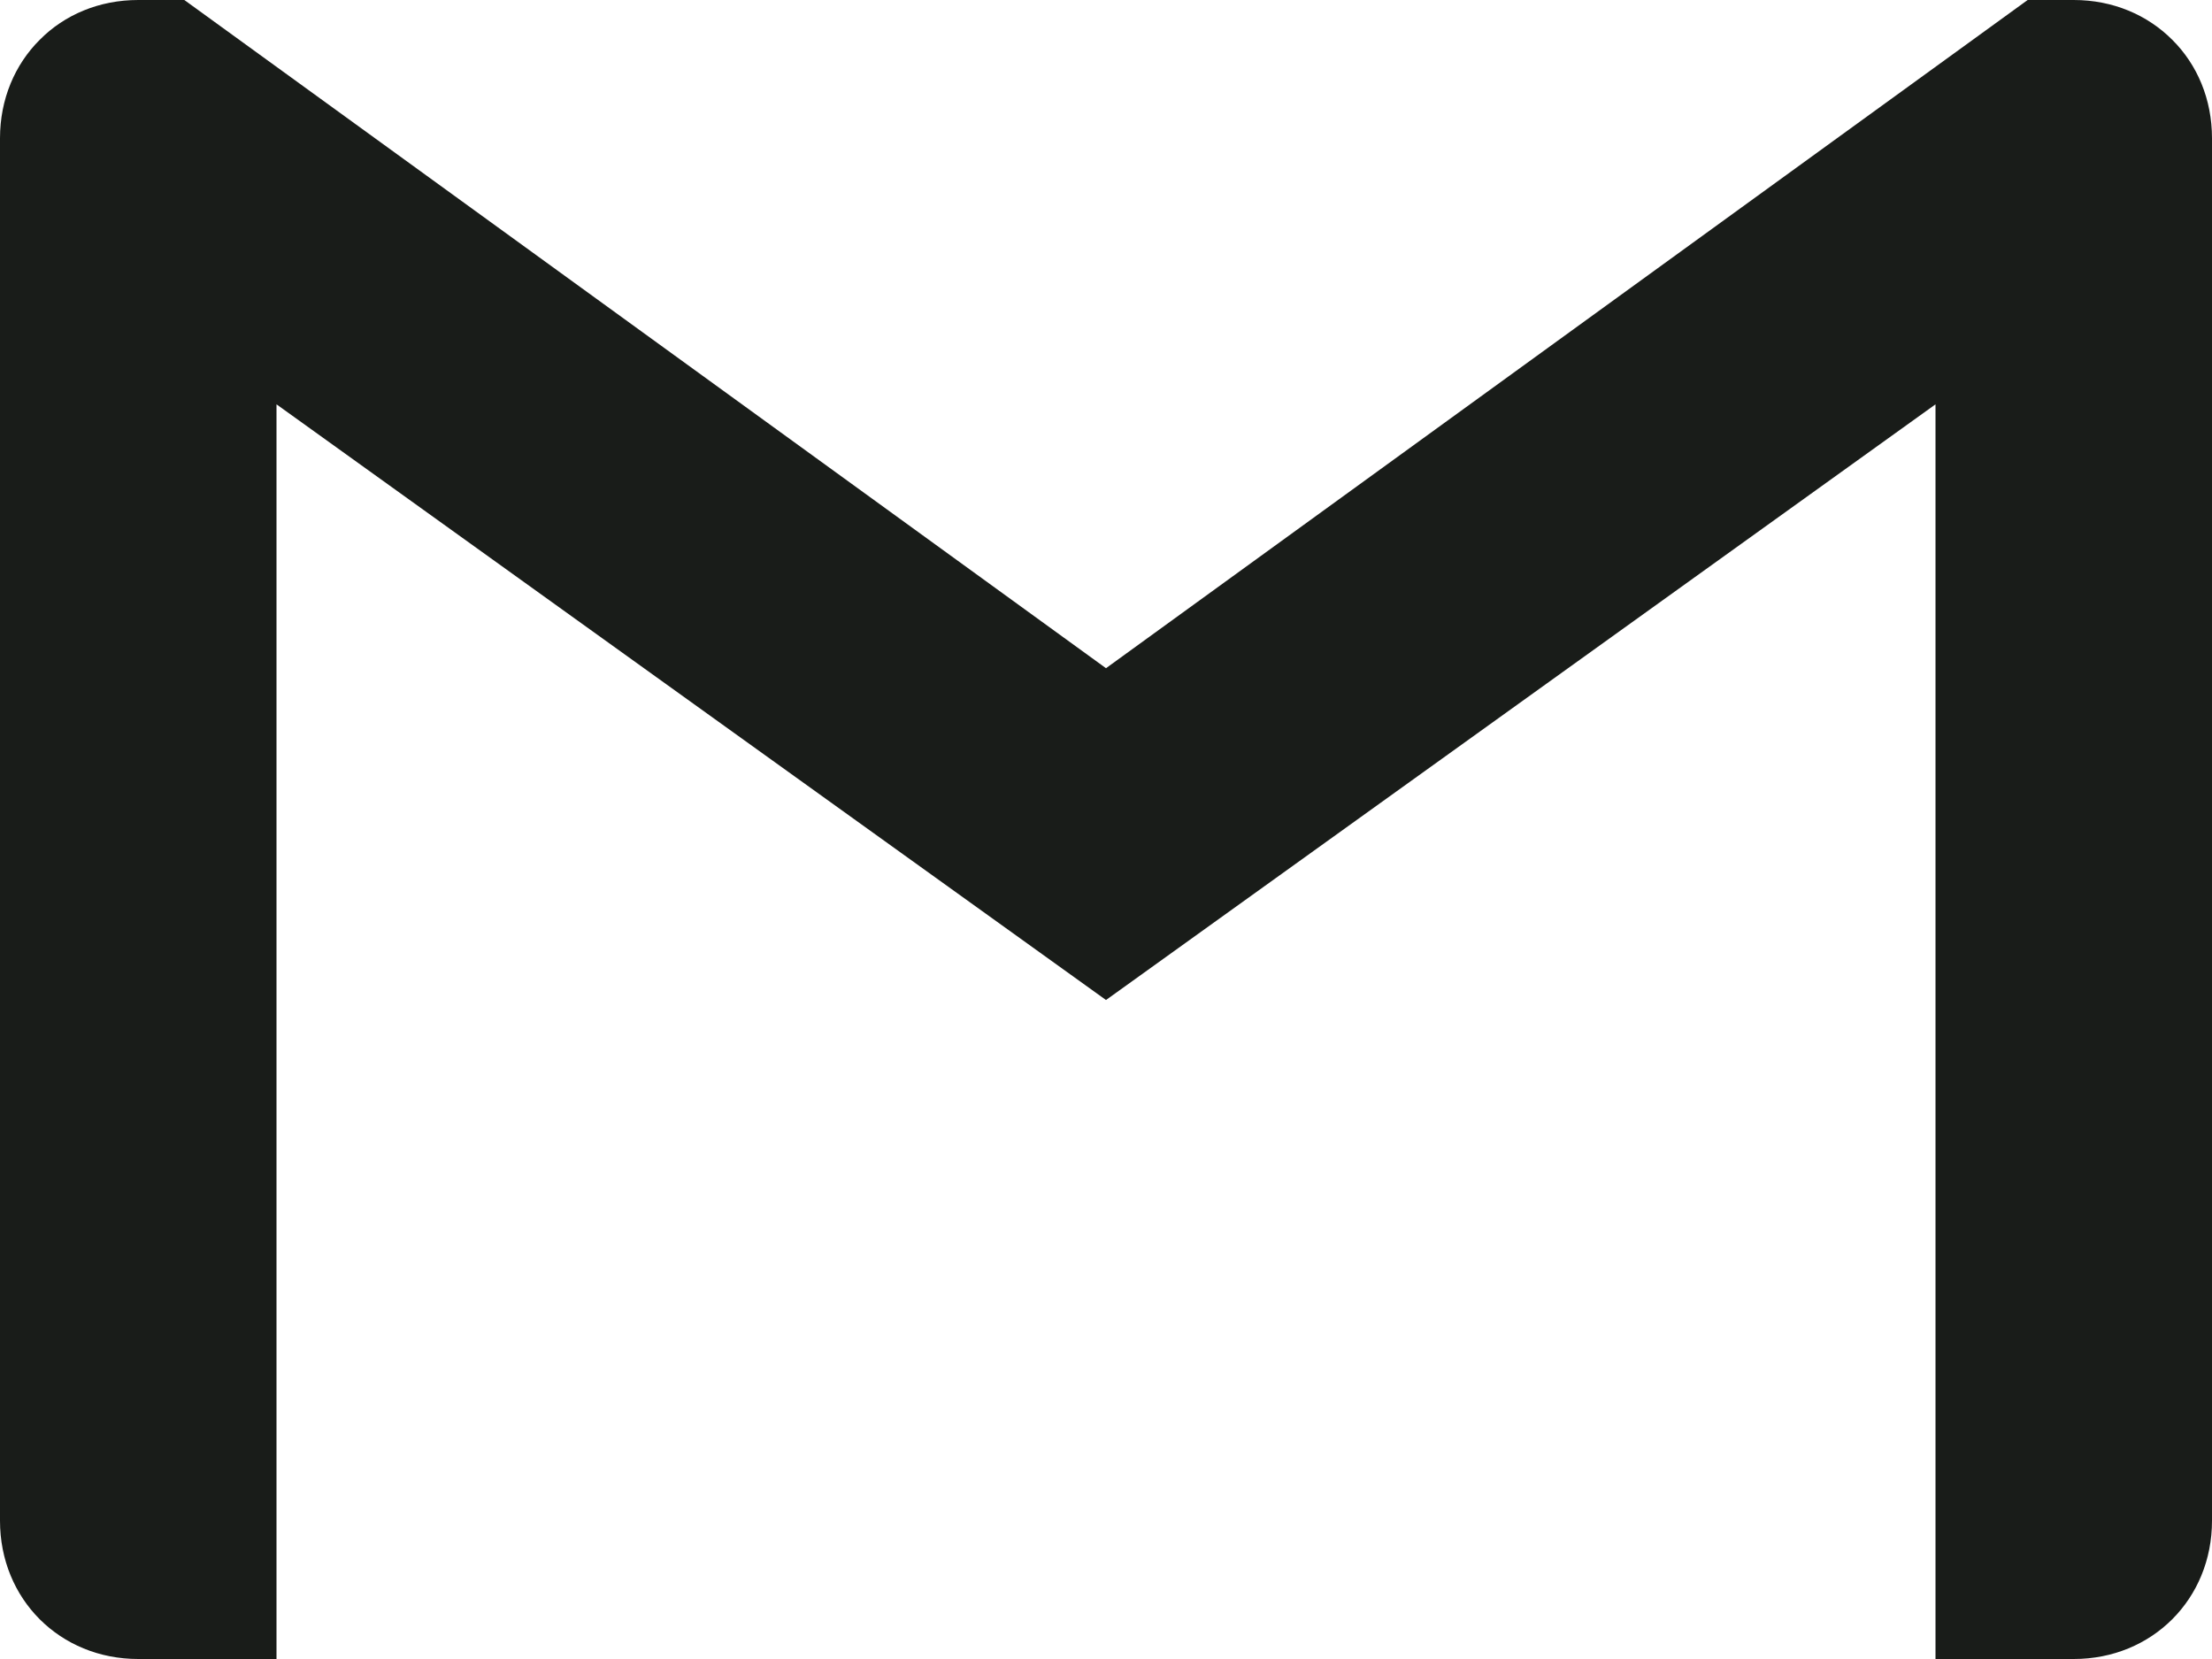 <svg width="48" height="36" viewBox="0 0 48 36" fill="none" xmlns="http://www.w3.org/2000/svg">
<g id="&#240;&#159;&#166;&#134; icon &#34;gmail&#34;">
<path id="Vector" d="M48 3V33C48 34.7 46.7 36 45 36H42V8.774L24 21.7L6 8.774V36H3C1.298 36 0 34.7 0 33V3C0 2.15 0.324 1.4 0.862 0.864C1.4 0.32 2.152 0 3 0H4L24 14.5L44 0H45C45.85 0 46.6 0.324 47.138 0.864C47.678 1.4 48 2.15 48 3Z" fill="#191C19"/>
</g>
</svg>
